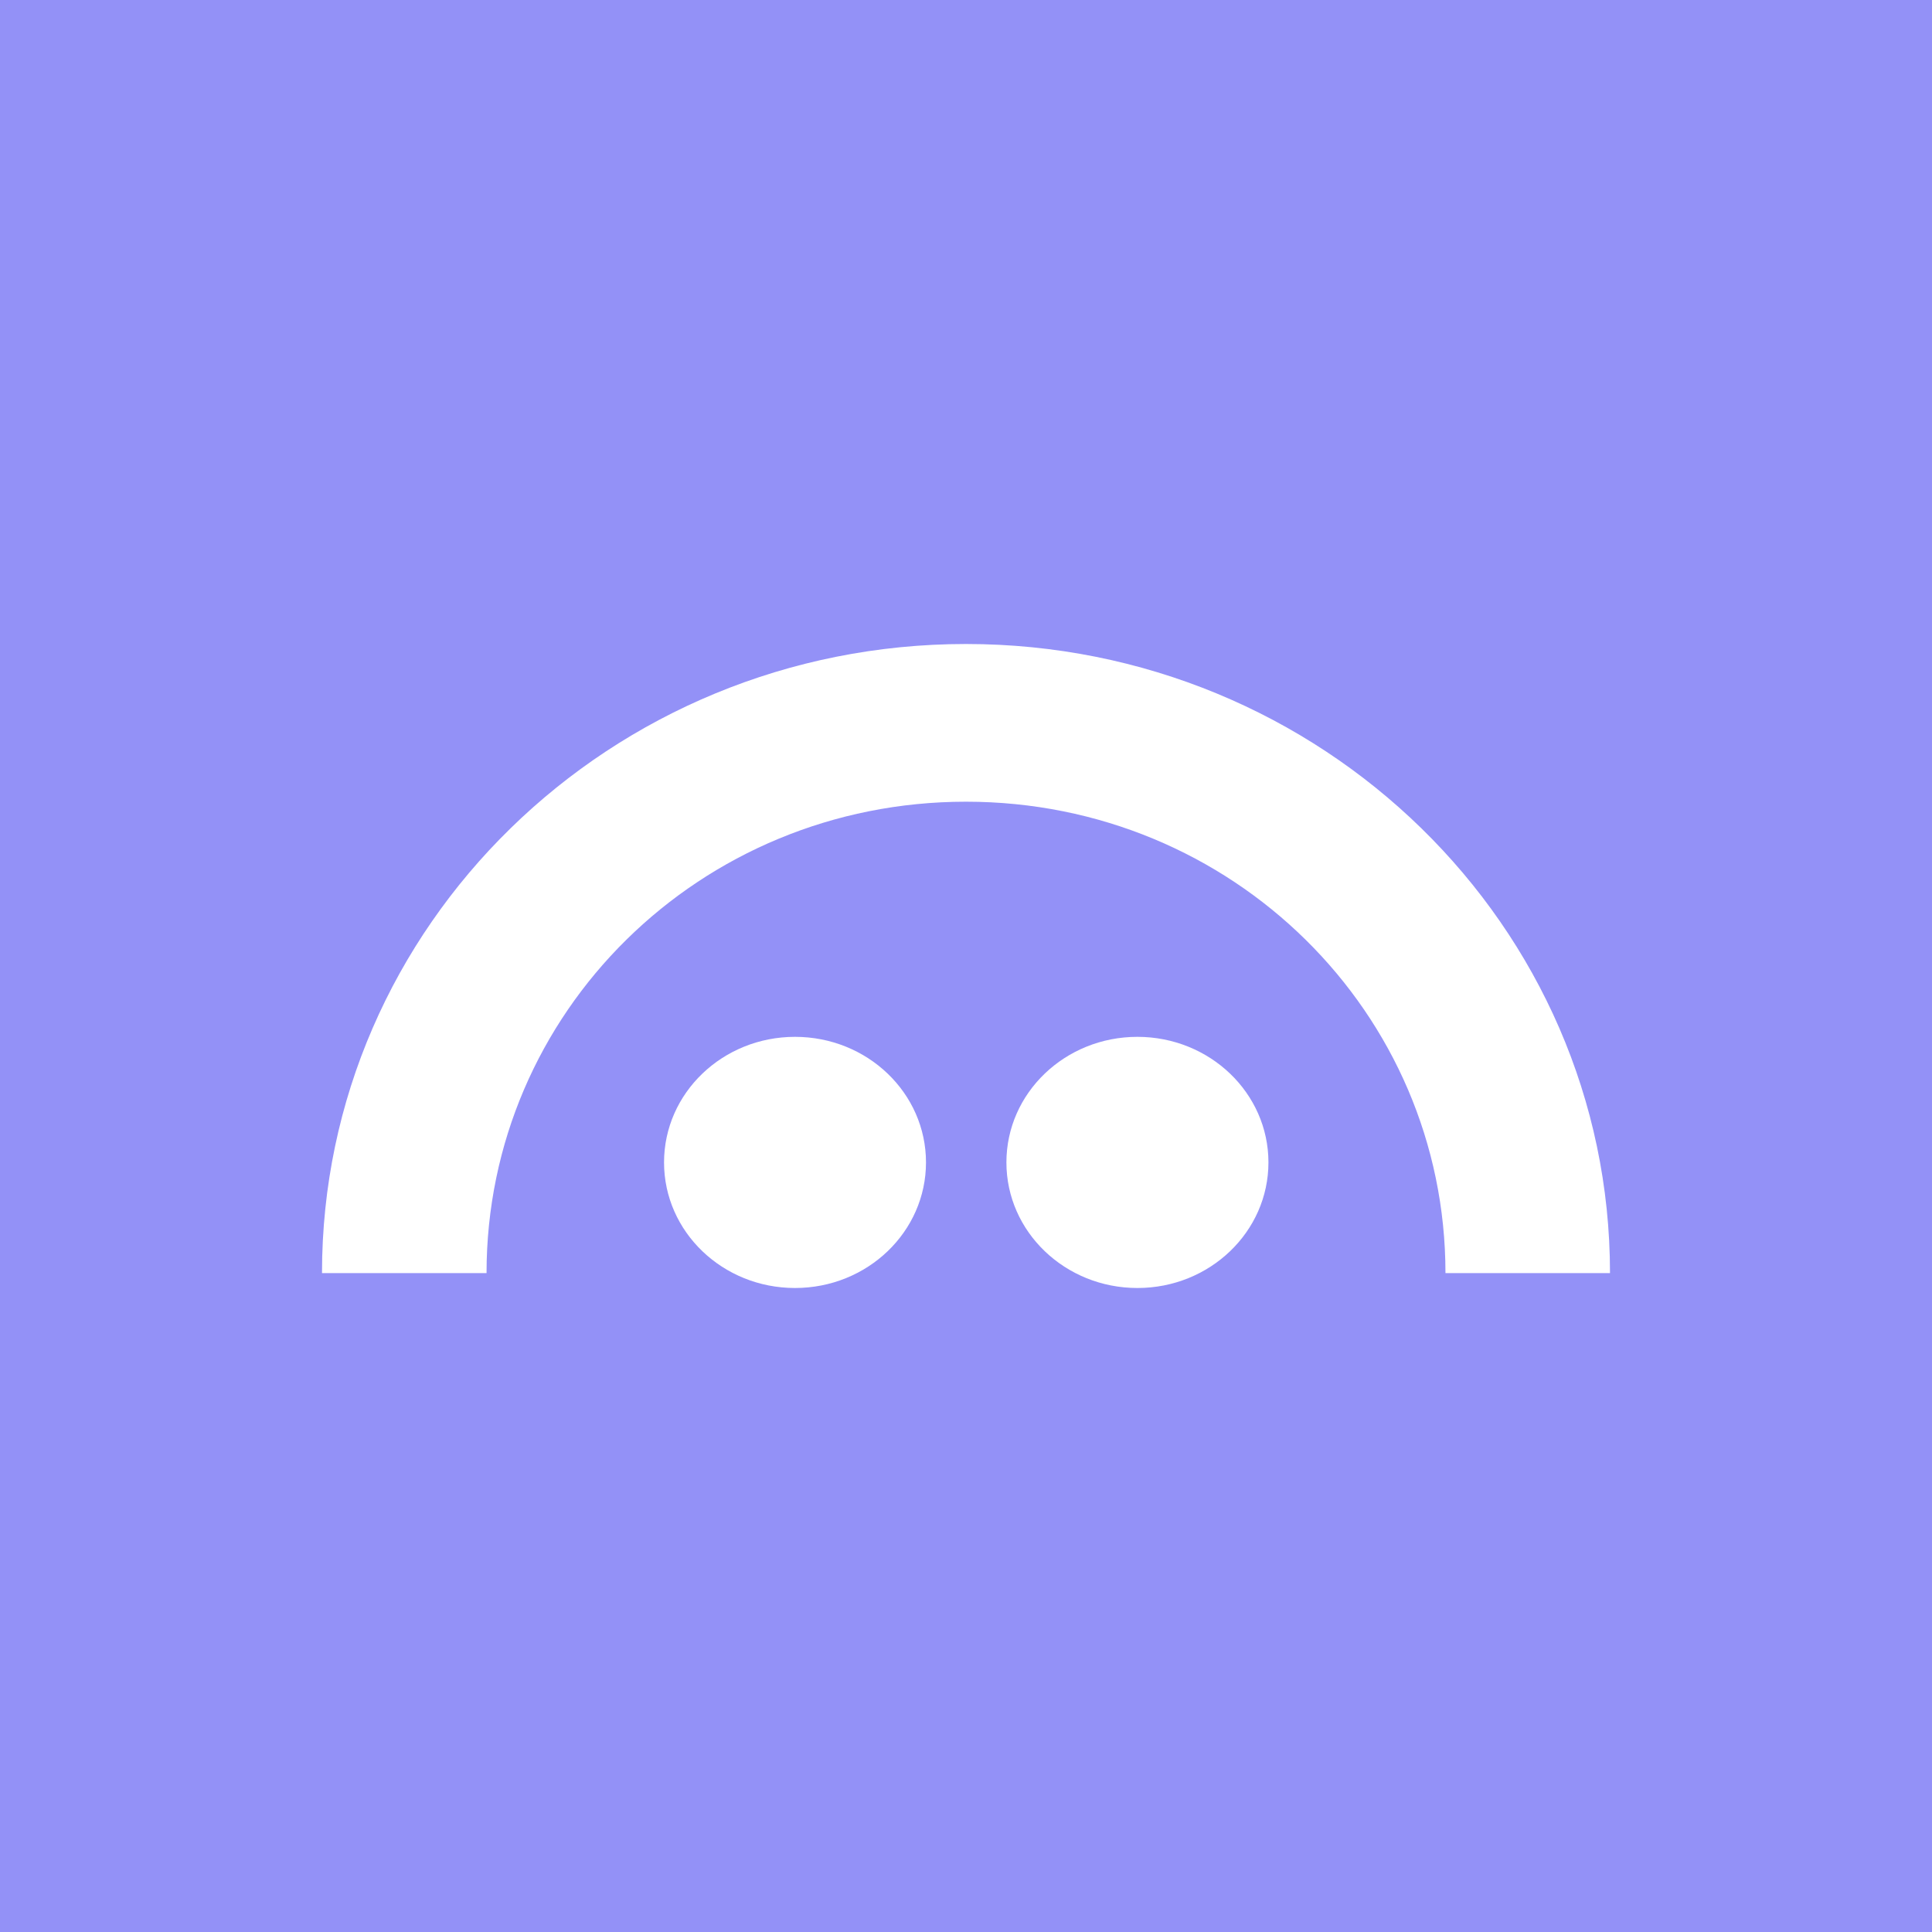 <svg xmlns="http://www.w3.org/2000/svg" width="24" height="24" fill="none" viewBox="0 0 24 24">
    <rect x="0" y="0" width="24" height="24" fill="#333333" stroke="none"/>
    <g clip-path="url(#AAVE__a)">
        <path fill="#9391F7" d="M24 0H0v24h24z"/>
        <path fill="#fff" d="M9.876 16c.899 0 1.627-.698 1.627-1.56s-.728-1.56-1.627-1.56-1.627.698-1.627 1.56S8.977 16 9.876 16m4.254 0c.898 0 1.627-.698 1.627-1.56s-.729-1.56-1.628-1.56-1.627.698-1.627 1.56.729 1.56 1.627 1.56"/>
        <path fill="#fff" d="M12 8c-4.419 0-8.001 3.5-8 7.815h2.044c0-3.234 2.645-5.856 5.956-5.856 3.31 0 5.956 2.622 5.956 5.856H20C20 11.5 16.418 8 12 8"/>
    </g>
    <defs>
        <clipPath id="AAVE__a">
            <path fill="#fff" d="M0 0h24v24H0z"/>
        </clipPath>
    </defs>
</svg>
